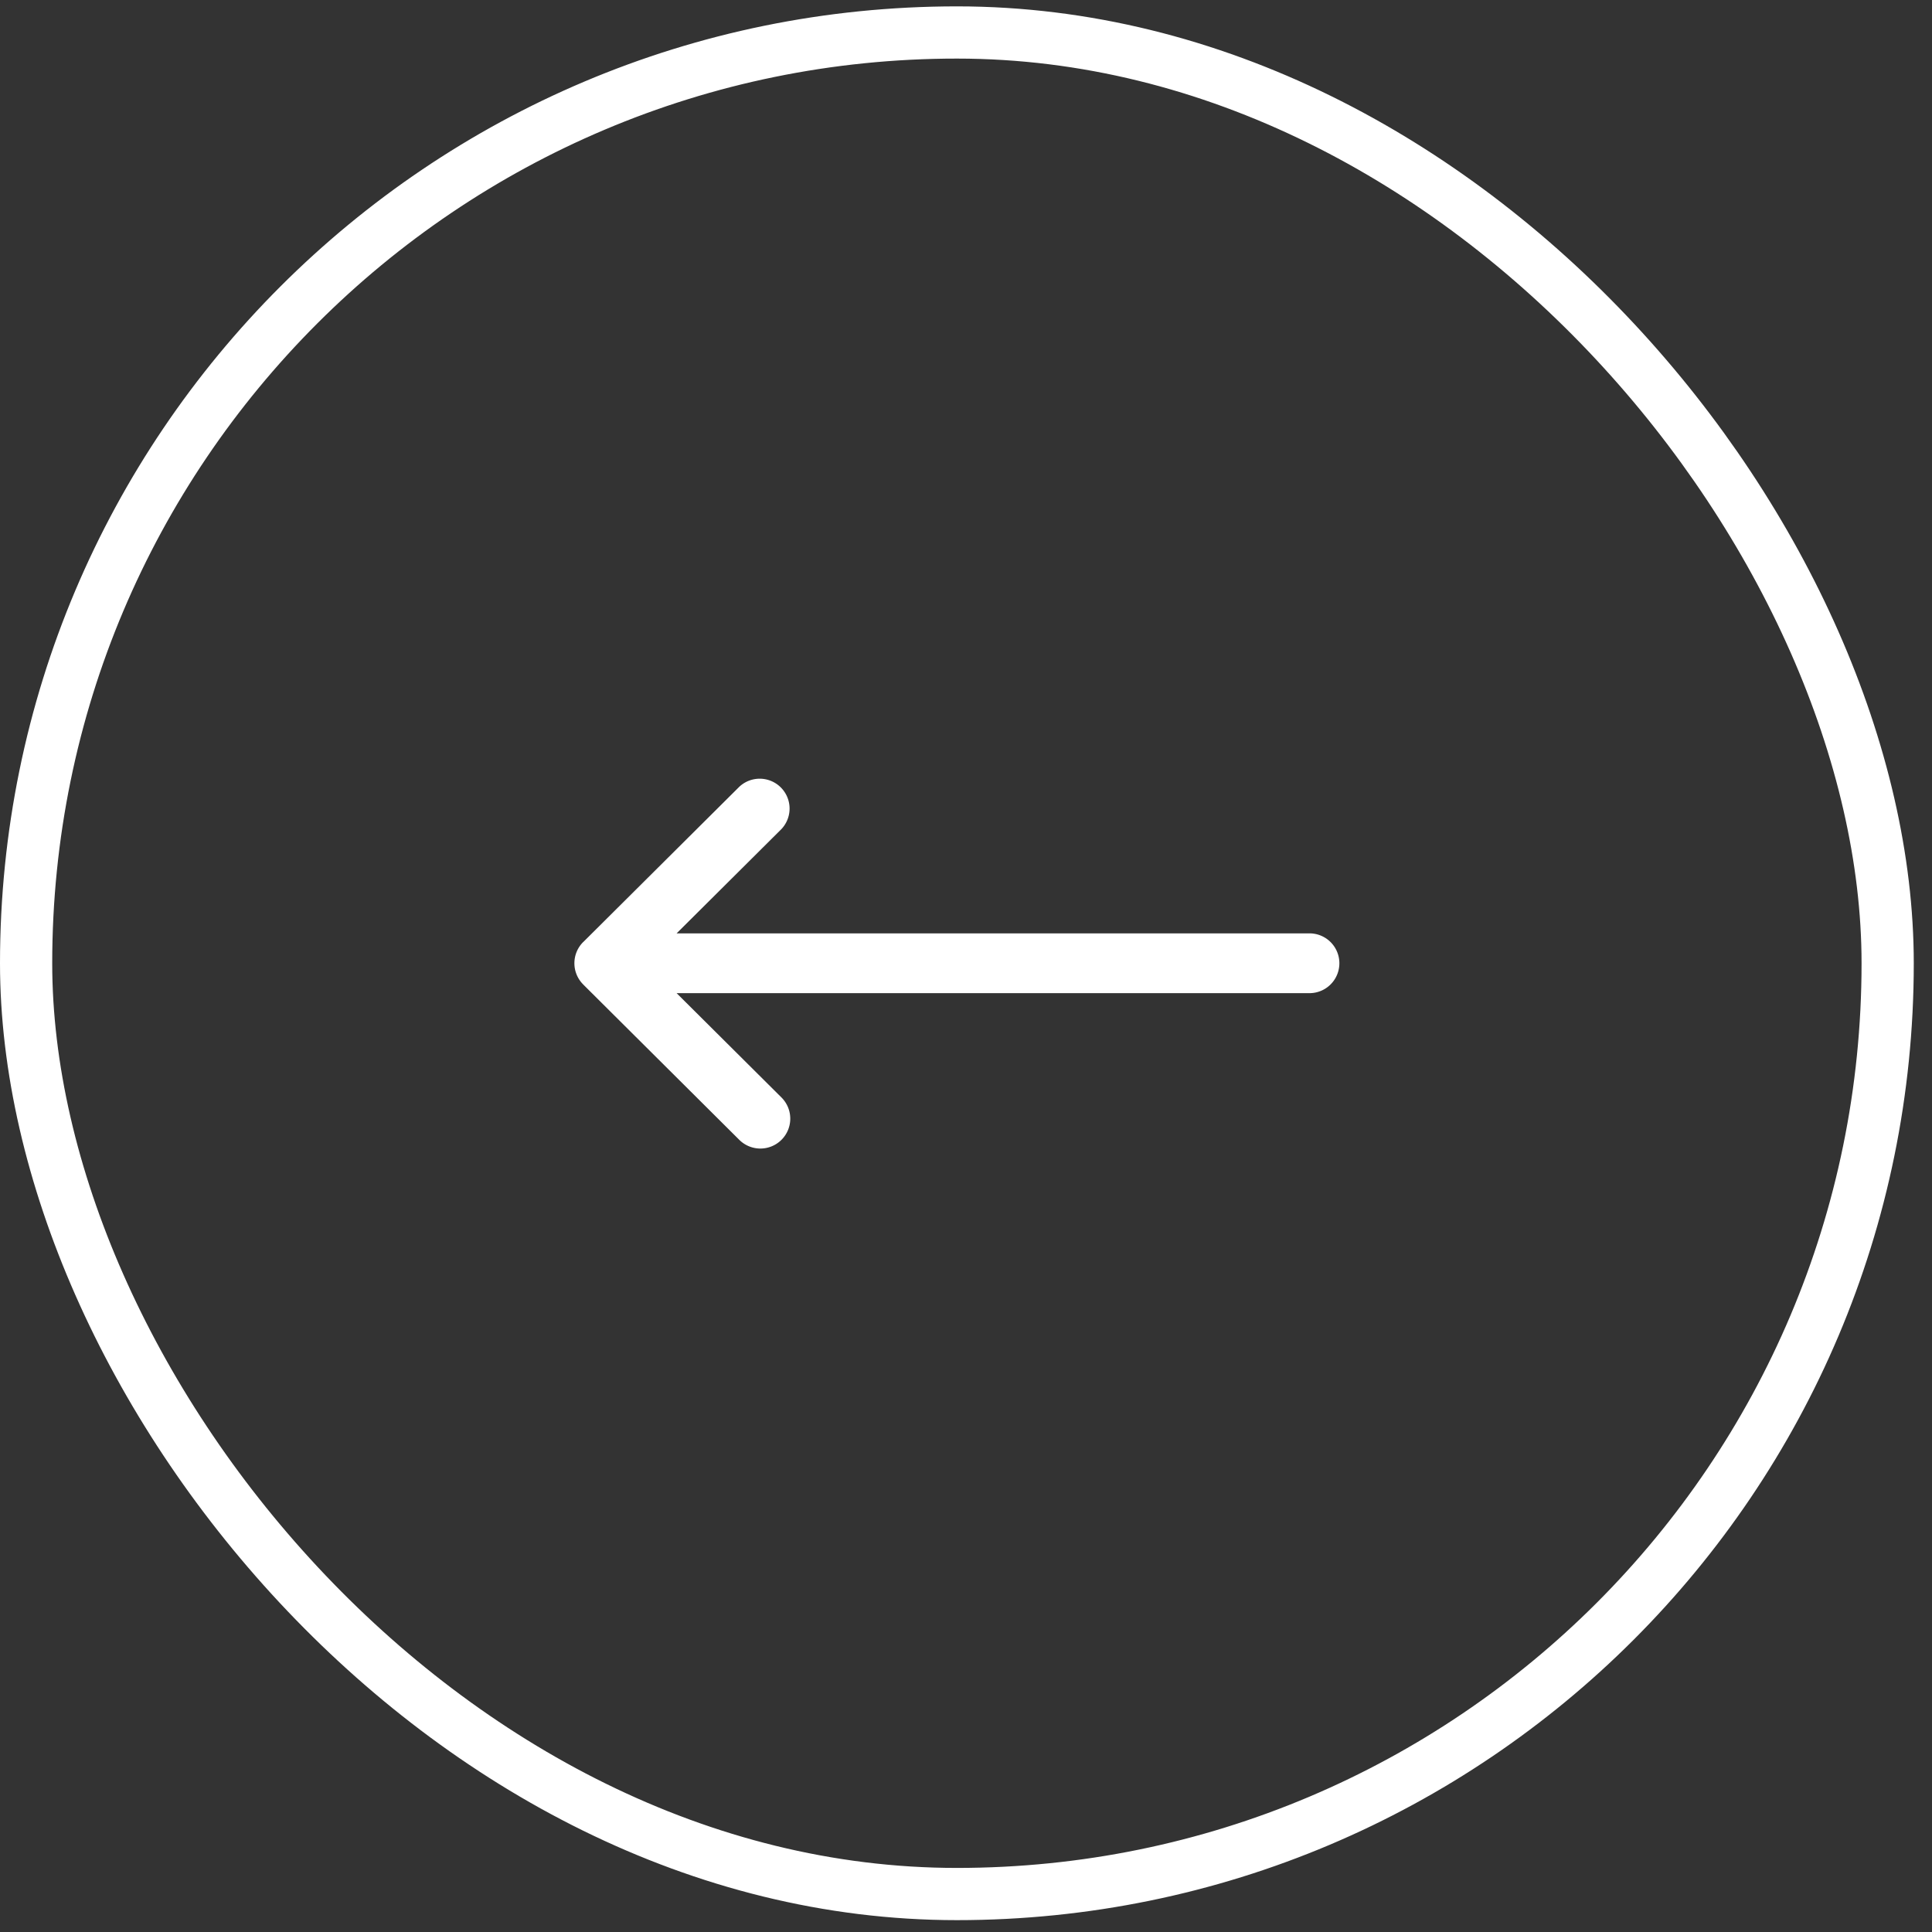 <svg width="37" height="37" fill="none" xmlns="http://www.w3.org/2000/svg"><rect width="100%" height="100%" fill="#333333" stroke="none"/><g clip-path="url(#clip0_465:653)"><path d="M11.168 18.853l2.99 2.976a.572.572 0 10.808-.811l-2.008-1.998h12.12a.572.572 0 100-1.145h-12.12l2.008-1.998a.572.572 0 00-.807-.81l-2.99 2.975h-.001a.573.573 0 000 .81z" fill="#fff"/></g><rect x=".5" y=".622" width="35.651" height="35.651" rx="17.825" stroke="#fff"/><defs><clipPath id="clip0_465:653"><path fill="#fff" transform="rotate(180 12.825 12.886)" d="M0 0h14.651v14.651H0z"/></clipPath></defs></svg>